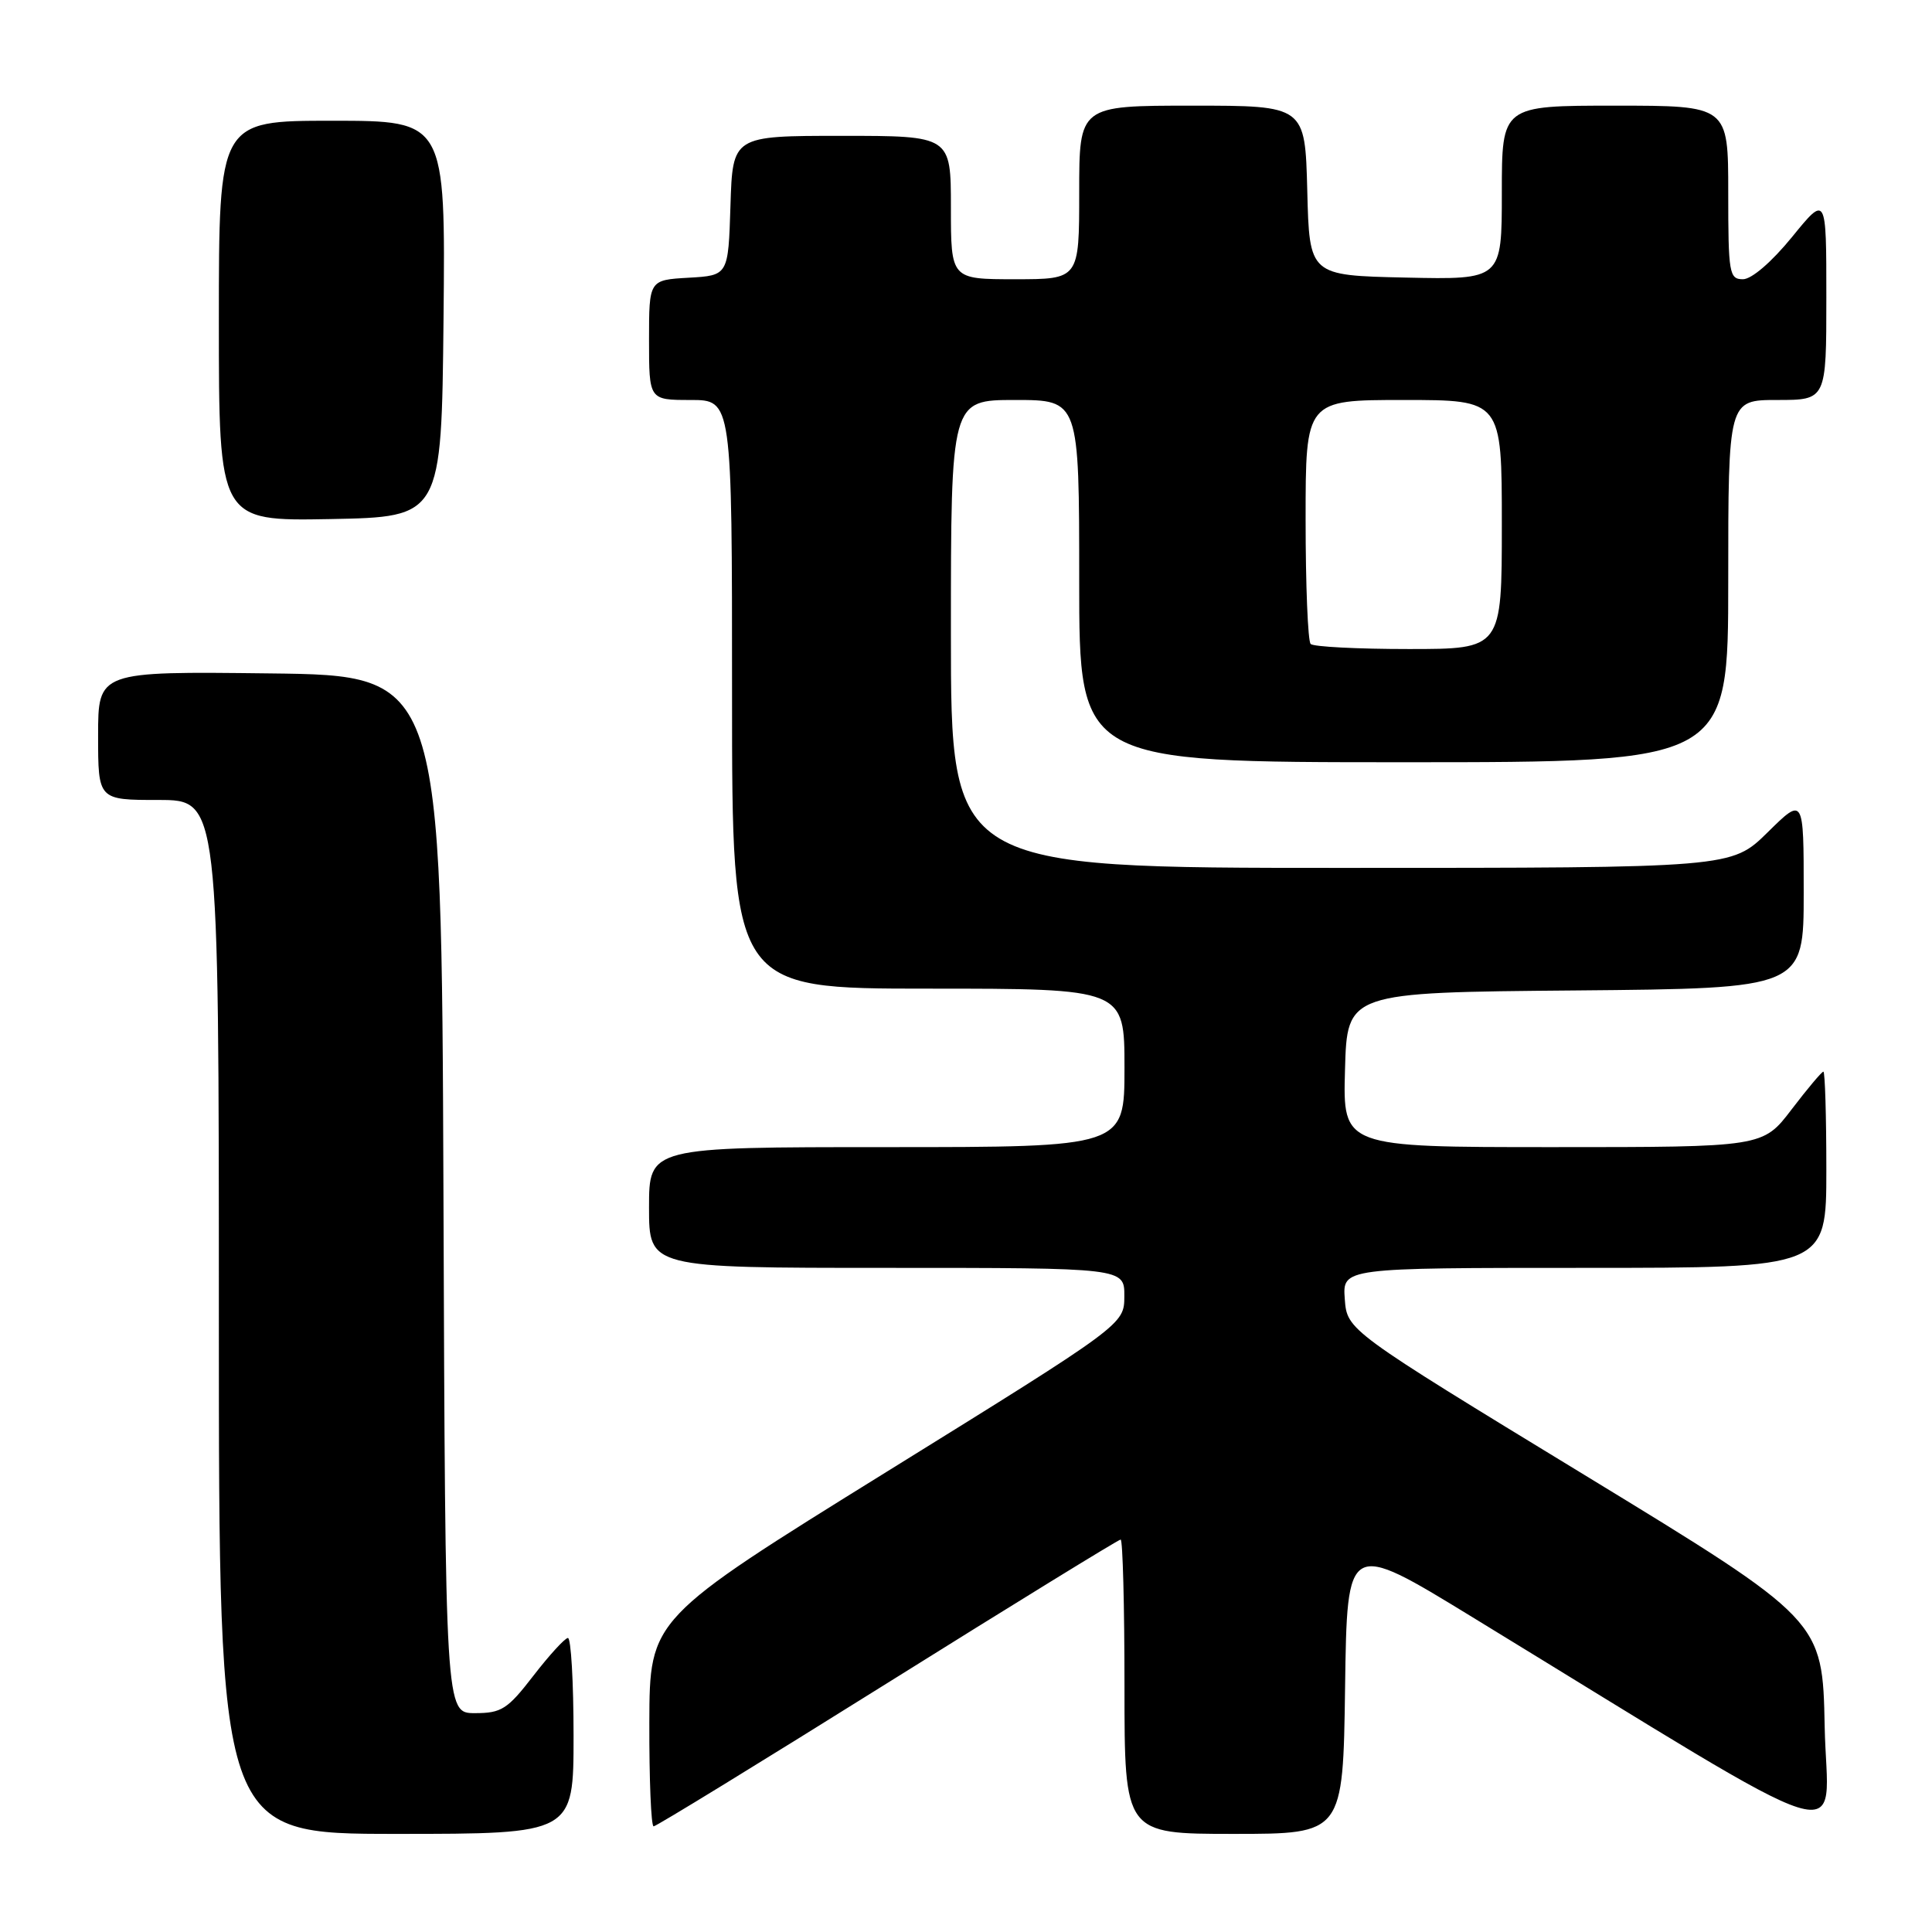 <?xml version="1.0" encoding="UTF-8" standalone="no"?>
<!DOCTYPE svg PUBLIC "-//W3C//DTD SVG 1.1//EN" "http://www.w3.org/Graphics/SVG/1.1/DTD/svg11.dtd" >
<svg xmlns="http://www.w3.org/2000/svg" xmlns:xlink="http://www.w3.org/1999/xlink" version="1.1" viewBox="0 0 256 256">
 <g >
 <path fill="currentColor"
d=" M 76.00 230.00 C 76.00 222.85 75.66 217.02 75.25 217.04 C 74.84 217.07 72.78 219.32 70.68 222.04 C 67.25 226.49 66.45 227.00 62.93 227.00 C 59.01 227.00 59.01 227.00 58.76 158.25 C 58.50 89.50 58.50 89.50 35.75 89.23 C 13.00 88.96 13.00 88.96 13.00 97.48 C 13.00 106.00 13.00 106.00 21.00 106.00 C 29.00 106.00 29.00 106.00 29.00 174.50 C 29.00 243.00 29.00 243.00 52.50 243.00 C 76.00 243.00 76.00 243.00 76.00 230.00 Z  M 178.23 223.56 C 178.50 204.13 178.50 204.13 195.00 214.22 C 247.49 246.30 242.09 244.62 241.78 228.81 C 241.50 214.68 241.50 214.68 210.00 195.47 C 178.50 176.27 178.50 176.27 178.19 172.13 C 177.89 168.00 177.89 168.00 209.94 168.00 C 242.00 168.00 242.00 168.00 242.00 155.00 C 242.00 147.85 241.82 142.00 241.61 142.00 C 241.39 142.00 239.50 144.25 237.40 147.00 C 233.59 152.00 233.59 152.00 205.76 152.00 C 177.93 152.00 177.93 152.00 178.22 141.75 C 178.50 131.50 178.50 131.50 208.75 131.24 C 239.00 130.97 239.00 130.97 239.00 118.27 C 239.00 105.58 239.00 105.58 234.22 110.29 C 229.43 115.00 229.43 115.00 177.72 115.00 C 126.00 115.00 126.00 115.00 126.00 84.00 C 126.00 53.00 126.00 53.00 134.50 53.00 C 143.00 53.00 143.00 53.00 143.00 77.00 C 143.00 101.00 143.00 101.00 186.00 101.00 C 229.00 101.00 229.00 101.00 229.00 77.00 C 229.00 53.00 229.00 53.00 235.50 53.00 C 242.00 53.00 242.00 53.00 242.00 39.41 C 242.00 25.82 242.00 25.82 237.45 31.41 C 234.75 34.72 232.10 37.00 230.95 37.00 C 229.13 37.00 229.00 36.23 229.00 25.50 C 229.00 14.00 229.00 14.00 214.00 14.00 C 199.00 14.00 199.00 14.00 199.00 25.53 C 199.00 37.06 199.00 37.06 186.25 36.78 C 173.50 36.50 173.50 36.50 173.22 25.25 C 172.93 14.00 172.93 14.00 157.97 14.00 C 143.00 14.00 143.00 14.00 143.00 25.50 C 143.00 37.00 143.00 37.00 134.50 37.00 C 126.00 37.00 126.00 37.00 126.00 27.50 C 126.00 18.00 126.00 18.00 111.54 18.00 C 97.08 18.00 97.08 18.00 96.79 27.25 C 96.50 36.50 96.50 36.50 91.25 36.80 C 86.00 37.10 86.00 37.10 86.00 45.05 C 86.00 53.00 86.00 53.00 91.50 53.00 C 97.00 53.00 97.00 53.00 97.00 92.00 C 97.00 131.00 97.00 131.00 123.00 131.00 C 149.00 131.00 149.00 131.00 149.00 141.50 C 149.00 152.00 149.00 152.00 117.50 152.00 C 86.00 152.00 86.00 152.00 86.00 160.00 C 86.00 168.00 86.00 168.00 117.50 168.00 C 149.00 168.00 149.00 168.00 148.98 171.75 C 148.97 175.50 148.97 175.50 117.52 195.00 C 86.08 214.50 86.08 214.50 86.04 228.25 C 86.02 235.81 86.27 242.00 86.61 242.00 C 86.95 242.00 100.89 233.45 117.60 223.00 C 134.31 212.55 148.21 204.00 148.49 204.00 C 148.77 204.00 149.00 212.78 149.00 223.50 C 149.00 243.00 149.00 243.00 163.48 243.00 C 177.96 243.00 177.96 243.00 178.23 223.56 Z  M 58.77 42.25 C 59.03 16.00 59.03 16.00 44.02 16.00 C 29.00 16.00 29.00 16.00 29.00 42.53 C 29.00 69.05 29.00 69.05 43.75 68.78 C 58.50 68.50 58.50 68.50 58.77 42.25 Z  M 173.67 85.33 C 173.30 84.97 173.00 77.54 173.00 68.83 C 173.00 53.00 173.00 53.00 186.00 53.00 C 199.00 53.00 199.00 53.00 199.00 69.50 C 199.00 86.00 199.00 86.00 186.67 86.00 C 179.88 86.00 174.03 85.70 173.67 85.33 Z "/>
</g>
</svg>